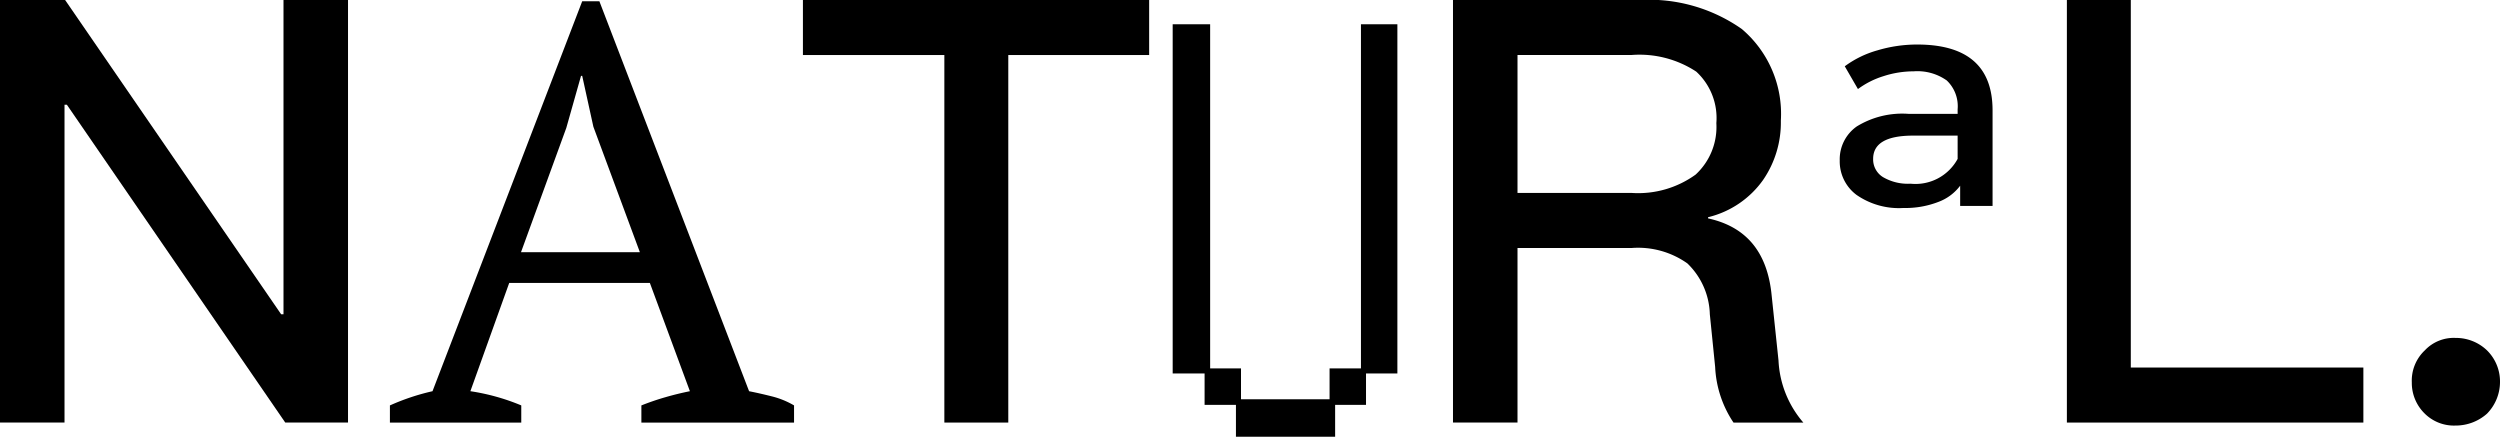 <svg id="圖層_1" data-name="圖層 1" xmlns="http://www.w3.org/2000/svg" viewBox="0 0 170.963 29.866"><polygon points="19.387 21.49 19.225 21.49 4.453 0 0 0 0 28.897 4.412 28.897 4.412 7.163 4.574 7.163 19.508 28.897 23.799 28.897 23.799 0 19.387 0 19.387 21.49"/><path d="M51.226,26.753,40.989.087H39.814l-10.237,26.666a15.459,15.459,0,0,0-2.913.972v1.173h8.983V27.724a14.679,14.679,0,0,0-3.48-.972l2.656-7.404h9.618L47.179,26.753q-.809.161-1.658.405a17.359,17.359,0,0,0-1.66.567v1.173h10.44V27.724a5.739,5.739,0,0,0-1.477-.608C52.298,26.983,51.765,26.86,51.226,26.753Zm-15.597-9.508L38.727,8.746,39.734,5.186h.08l.764,3.48,3.179,8.579Z"/><polygon points="54.908 3.763 64.58 3.763 64.58 28.897 68.952 28.897 68.952 3.763 78.585 3.763 78.585 0 54.908 0 54.908 3.763"/><polygon points="93.069 25.194 90.923 25.194 90.923 27.306 84.866 27.306 84.866 25.194 82.756 25.194 82.756 1.661 80.194 1.661 80.194 25.54 82.376 25.54 82.376 27.686 84.52 27.686 84.52 29.866 91.303 29.866 91.303 27.686 93.415 27.686 93.415 25.54 95.56 25.54 95.56 1.661 93.069 1.661 93.069 25.194"/><path d="M121.137,20.034c-.323-2.833-1.74-4.533-4.33-5.1v-.08a6.469,6.469,0,0,0,3.763-2.549,6.93,6.93,0,0,0,1.214-4.048,7.607,7.607,0,0,0-2.671-6.273A11.032,11.032,0,0,0,112.152,0H99.363V28.897h4.412V16.959H111.585a5.832,5.832,0,0,1,3.804,1.052,5.014,5.014,0,0,1,1.538,3.48l.364,3.603a7.417,7.417,0,0,0,1.255,3.804h4.776a6.99,6.99,0,0,1-1.699-4.25Zm-9.552-6.84h-7.81V3.763h7.771A7.07,7.07,0,0,1,115.997,4.897a4.312,4.312,0,0,1,1.376,3.521,4.425,4.425,0,0,1-1.417,3.521A6.701,6.701,0,0,1,111.585,13.194Z"/><path d="M131.104,3.045a9.465,9.465,0,0,0-2.716.398,6.872,6.872,0,0,0-2.233,1.09l.901,1.557a5.806,5.806,0,0,1,1.747-.882,6.686,6.686,0,0,1,2.06-.33,3.47,3.47,0,0,1,2.266.624,2.429,2.429,0,0,1,.744,1.972v.312h-3.356a5.932,5.932,0,0,0-3.548.865,2.745,2.745,0,0,0-1.158,2.318,2.855,2.855,0,0,0,1.142,2.355,5.088,5.088,0,0,0,3.218.899,6.23,6.23,0,0,0,2.387-.416,3.281,3.281,0,0,0,1.488-1.108V14.085h2.216V7.545Q136.261,3.046,131.104,3.045Zm2.769,7.821a3.276,3.276,0,0,1-3.218,1.696,3.376,3.376,0,0,1-1.886-.45,1.419,1.419,0,0,1-.674-1.247q0-1.59,2.733-1.591h3.045Z"/><polygon points="145.715 0 141.344 0 141.344 28.897 161.62 28.897 161.62 25.134 145.715 25.134 145.715 0"/><path d="M170.073,23.959a3.067,3.067,0,0,0-2.146-.85,2.713,2.713,0,0,0-2.104.85,2.839,2.839,0,0,0-.891,2.186,2.933,2.933,0,0,0,.891,2.145,2.831,2.831,0,0,0,2.104.811,3.213,3.213,0,0,0,2.146-.811,3.107,3.107,0,0,0,.89-2.145A2.995,2.995,0,0,0,170.073,23.959Z"/></svg>